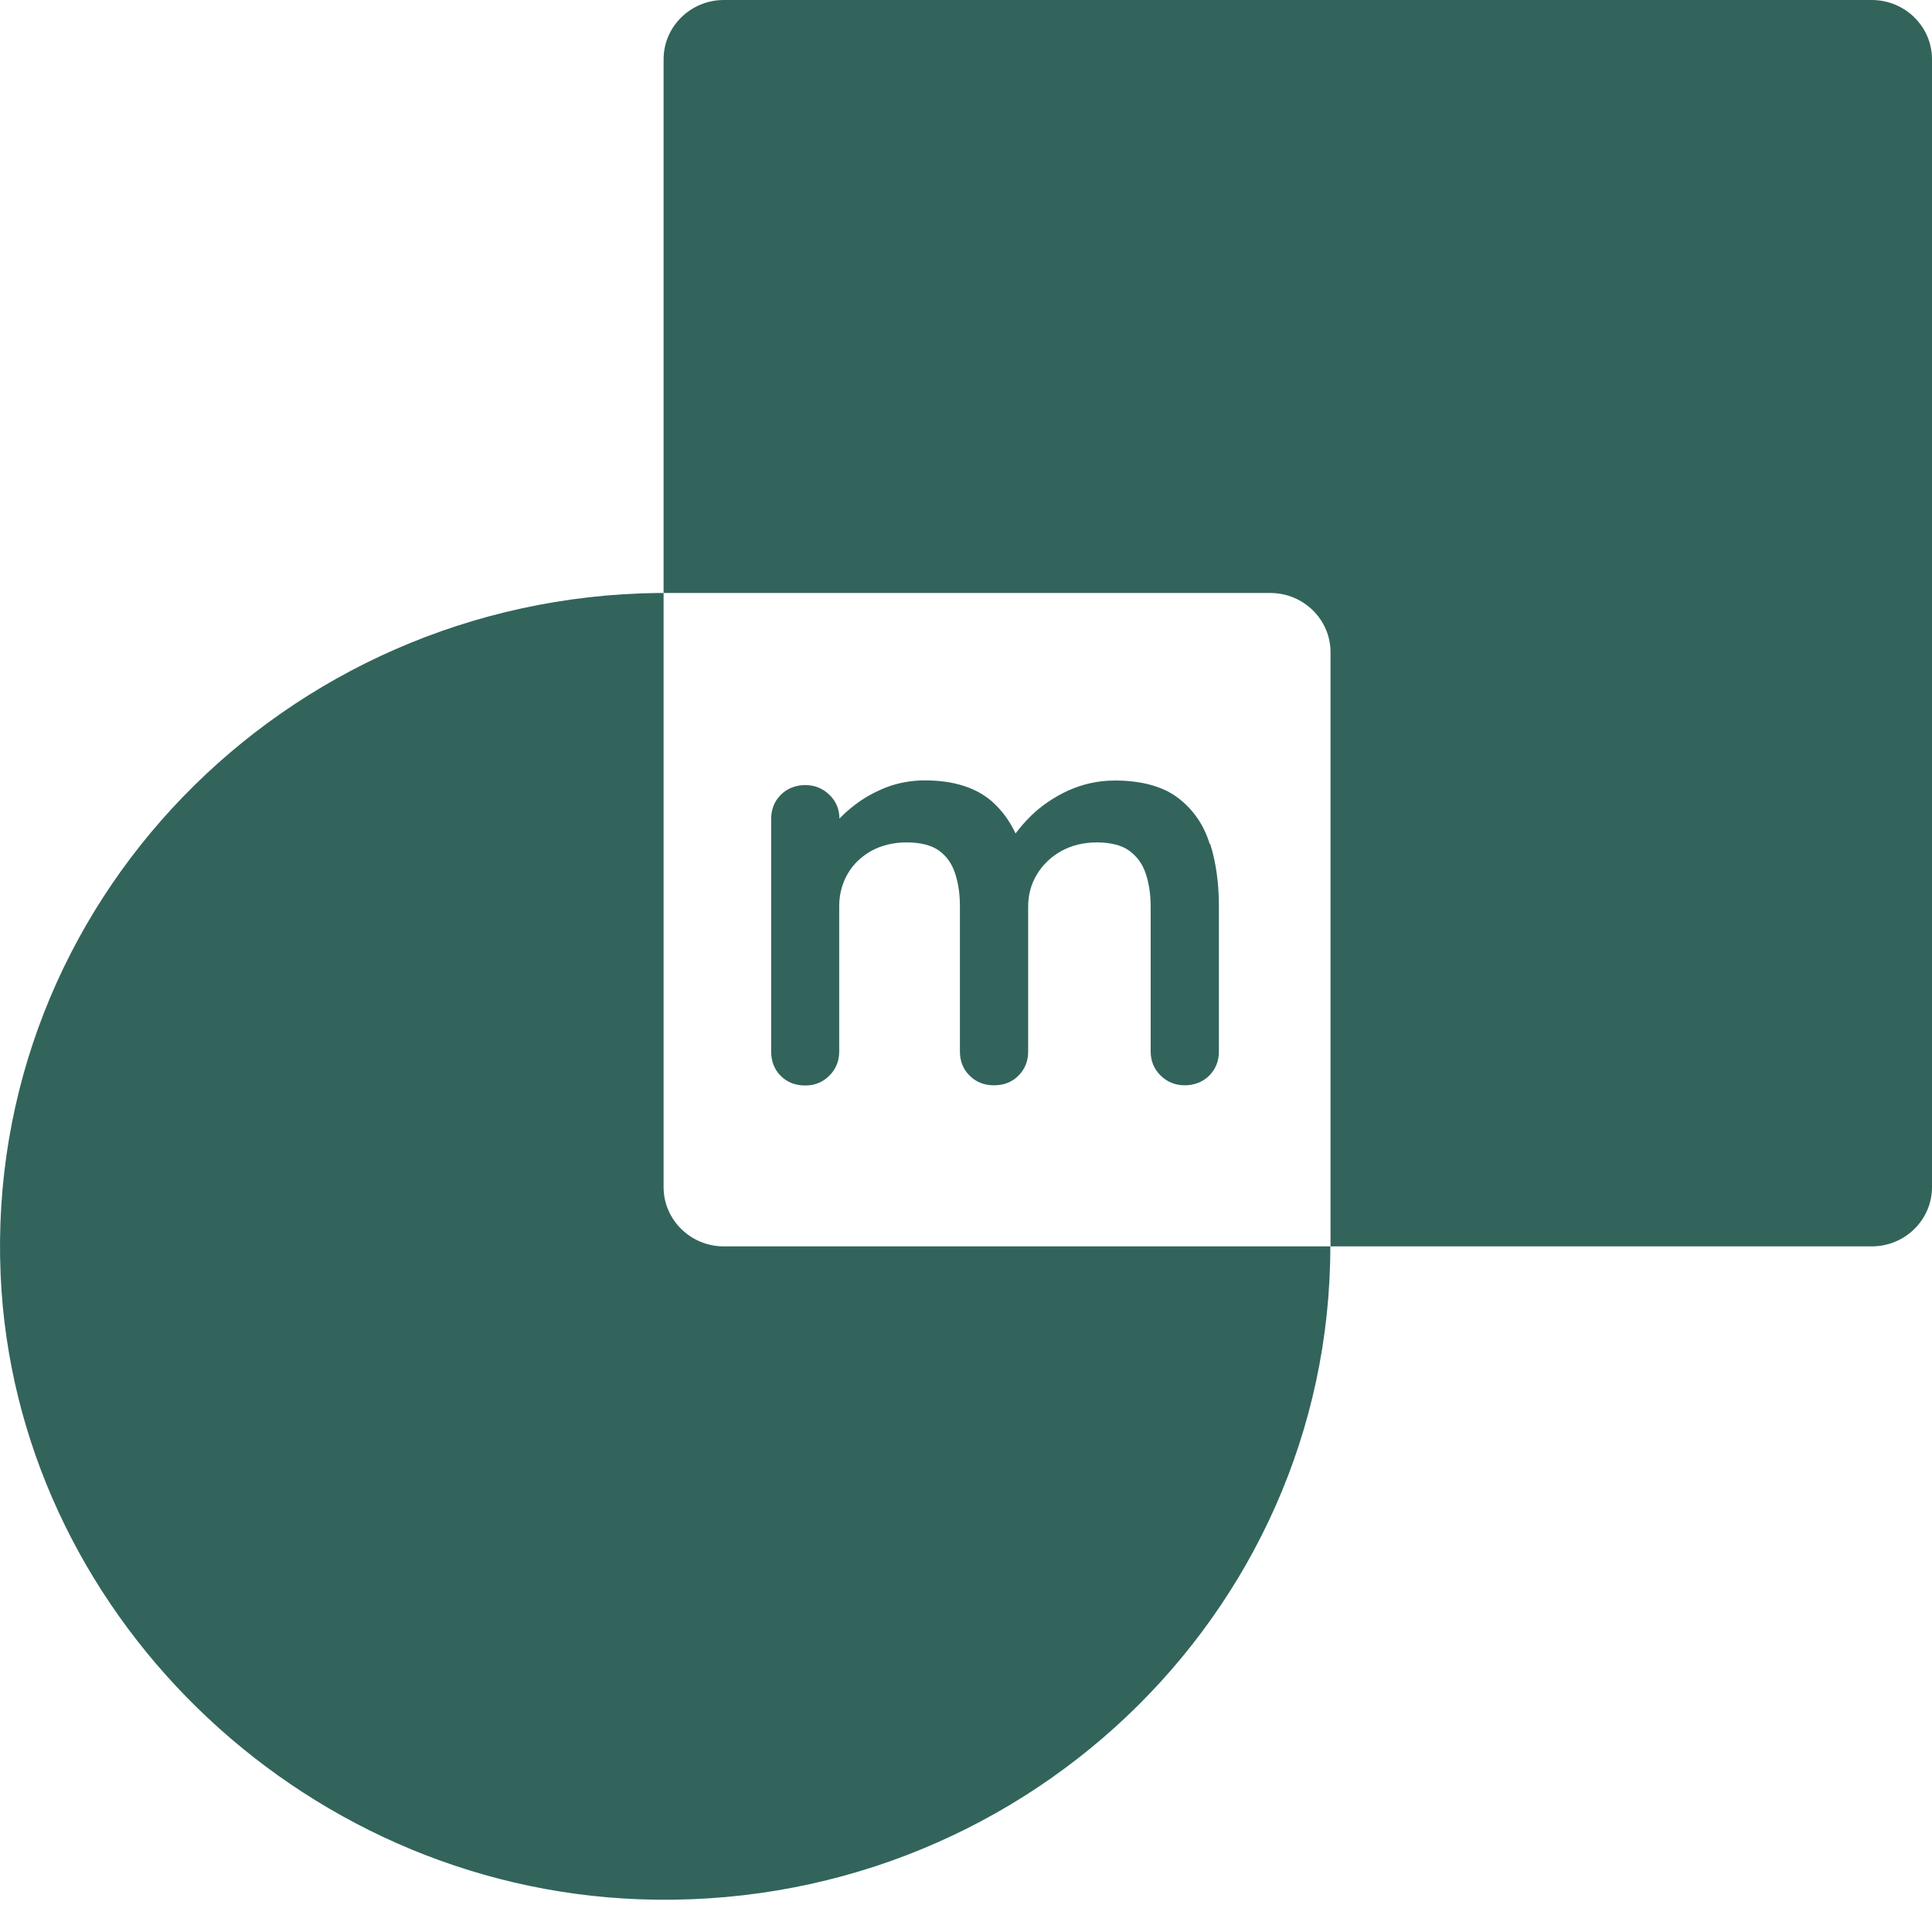 <svg width="40" height="40" viewBox="0 0 40 40" fill="none" xmlns="http://www.w3.org/2000/svg">
<path d="M38.752 0H14.987C14.299 0 13.739 0.55 13.739 1.226V12.277H26.299C26.987 12.277 27.547 12.826 27.547 13.502V25.805H38.752C39.441 25.805 40 25.255 40 24.579V1.226C40 0.55 39.441 0 38.752 0Z" fill="#32645C"/>
<path d="M13.739 12.277H13.618C5.886 12.371 -0.319 18.724 0.013 26.394C0.314 33.33 6.162 39.054 13.224 39.322C21.066 39.618 27.543 33.445 27.543 25.805H14.987C14.299 25.805 13.739 25.255 13.739 24.579V12.277Z" fill="#32645C"/>
<path d="M25.048 17.48C24.927 17.082 24.706 16.761 24.393 16.522C24.08 16.283 23.639 16.16 23.079 16.16C22.737 16.16 22.413 16.233 22.111 16.37C21.813 16.508 21.556 16.685 21.342 16.894C21.221 17.014 21.114 17.137 21.026 17.256C20.908 17.003 20.75 16.786 20.551 16.605C20.22 16.309 19.749 16.157 19.149 16.157C18.865 16.157 18.597 16.207 18.35 16.301C18.111 16.395 17.887 16.518 17.692 16.67C17.577 16.757 17.474 16.851 17.379 16.949C17.379 16.753 17.309 16.587 17.173 16.457C17.037 16.323 16.867 16.254 16.672 16.254C16.477 16.254 16.297 16.323 16.164 16.457C16.032 16.591 15.966 16.757 15.966 16.956V21.773C15.966 21.971 16.032 22.141 16.161 22.272C16.293 22.405 16.462 22.474 16.669 22.474C16.875 22.474 17.033 22.405 17.169 22.272C17.305 22.138 17.375 21.971 17.375 21.769V18.76C17.375 18.518 17.434 18.294 17.548 18.095C17.662 17.896 17.828 17.737 18.037 17.618C18.247 17.502 18.497 17.441 18.773 17.441C19.049 17.441 19.285 17.498 19.439 17.61C19.598 17.726 19.704 17.874 19.771 18.073C19.841 18.279 19.874 18.511 19.874 18.76V21.769C19.874 21.968 19.94 22.138 20.073 22.268C20.205 22.402 20.374 22.47 20.58 22.47C20.786 22.47 20.956 22.402 21.088 22.268C21.221 22.134 21.287 21.968 21.287 21.769V18.771C21.287 18.529 21.346 18.305 21.467 18.106C21.585 17.907 21.754 17.744 21.971 17.621C22.185 17.502 22.435 17.441 22.711 17.441C22.987 17.441 23.223 17.498 23.381 17.614C23.543 17.733 23.653 17.885 23.719 18.081C23.789 18.287 23.823 18.518 23.823 18.768V21.765C23.823 21.964 23.892 22.134 24.029 22.268C24.165 22.402 24.334 22.47 24.529 22.47C24.724 22.47 24.904 22.402 25.037 22.268C25.169 22.134 25.236 21.968 25.236 21.769V18.76C25.236 18.29 25.177 17.856 25.055 17.469L25.048 17.48Z" fill="#32645C"/>
</svg>
